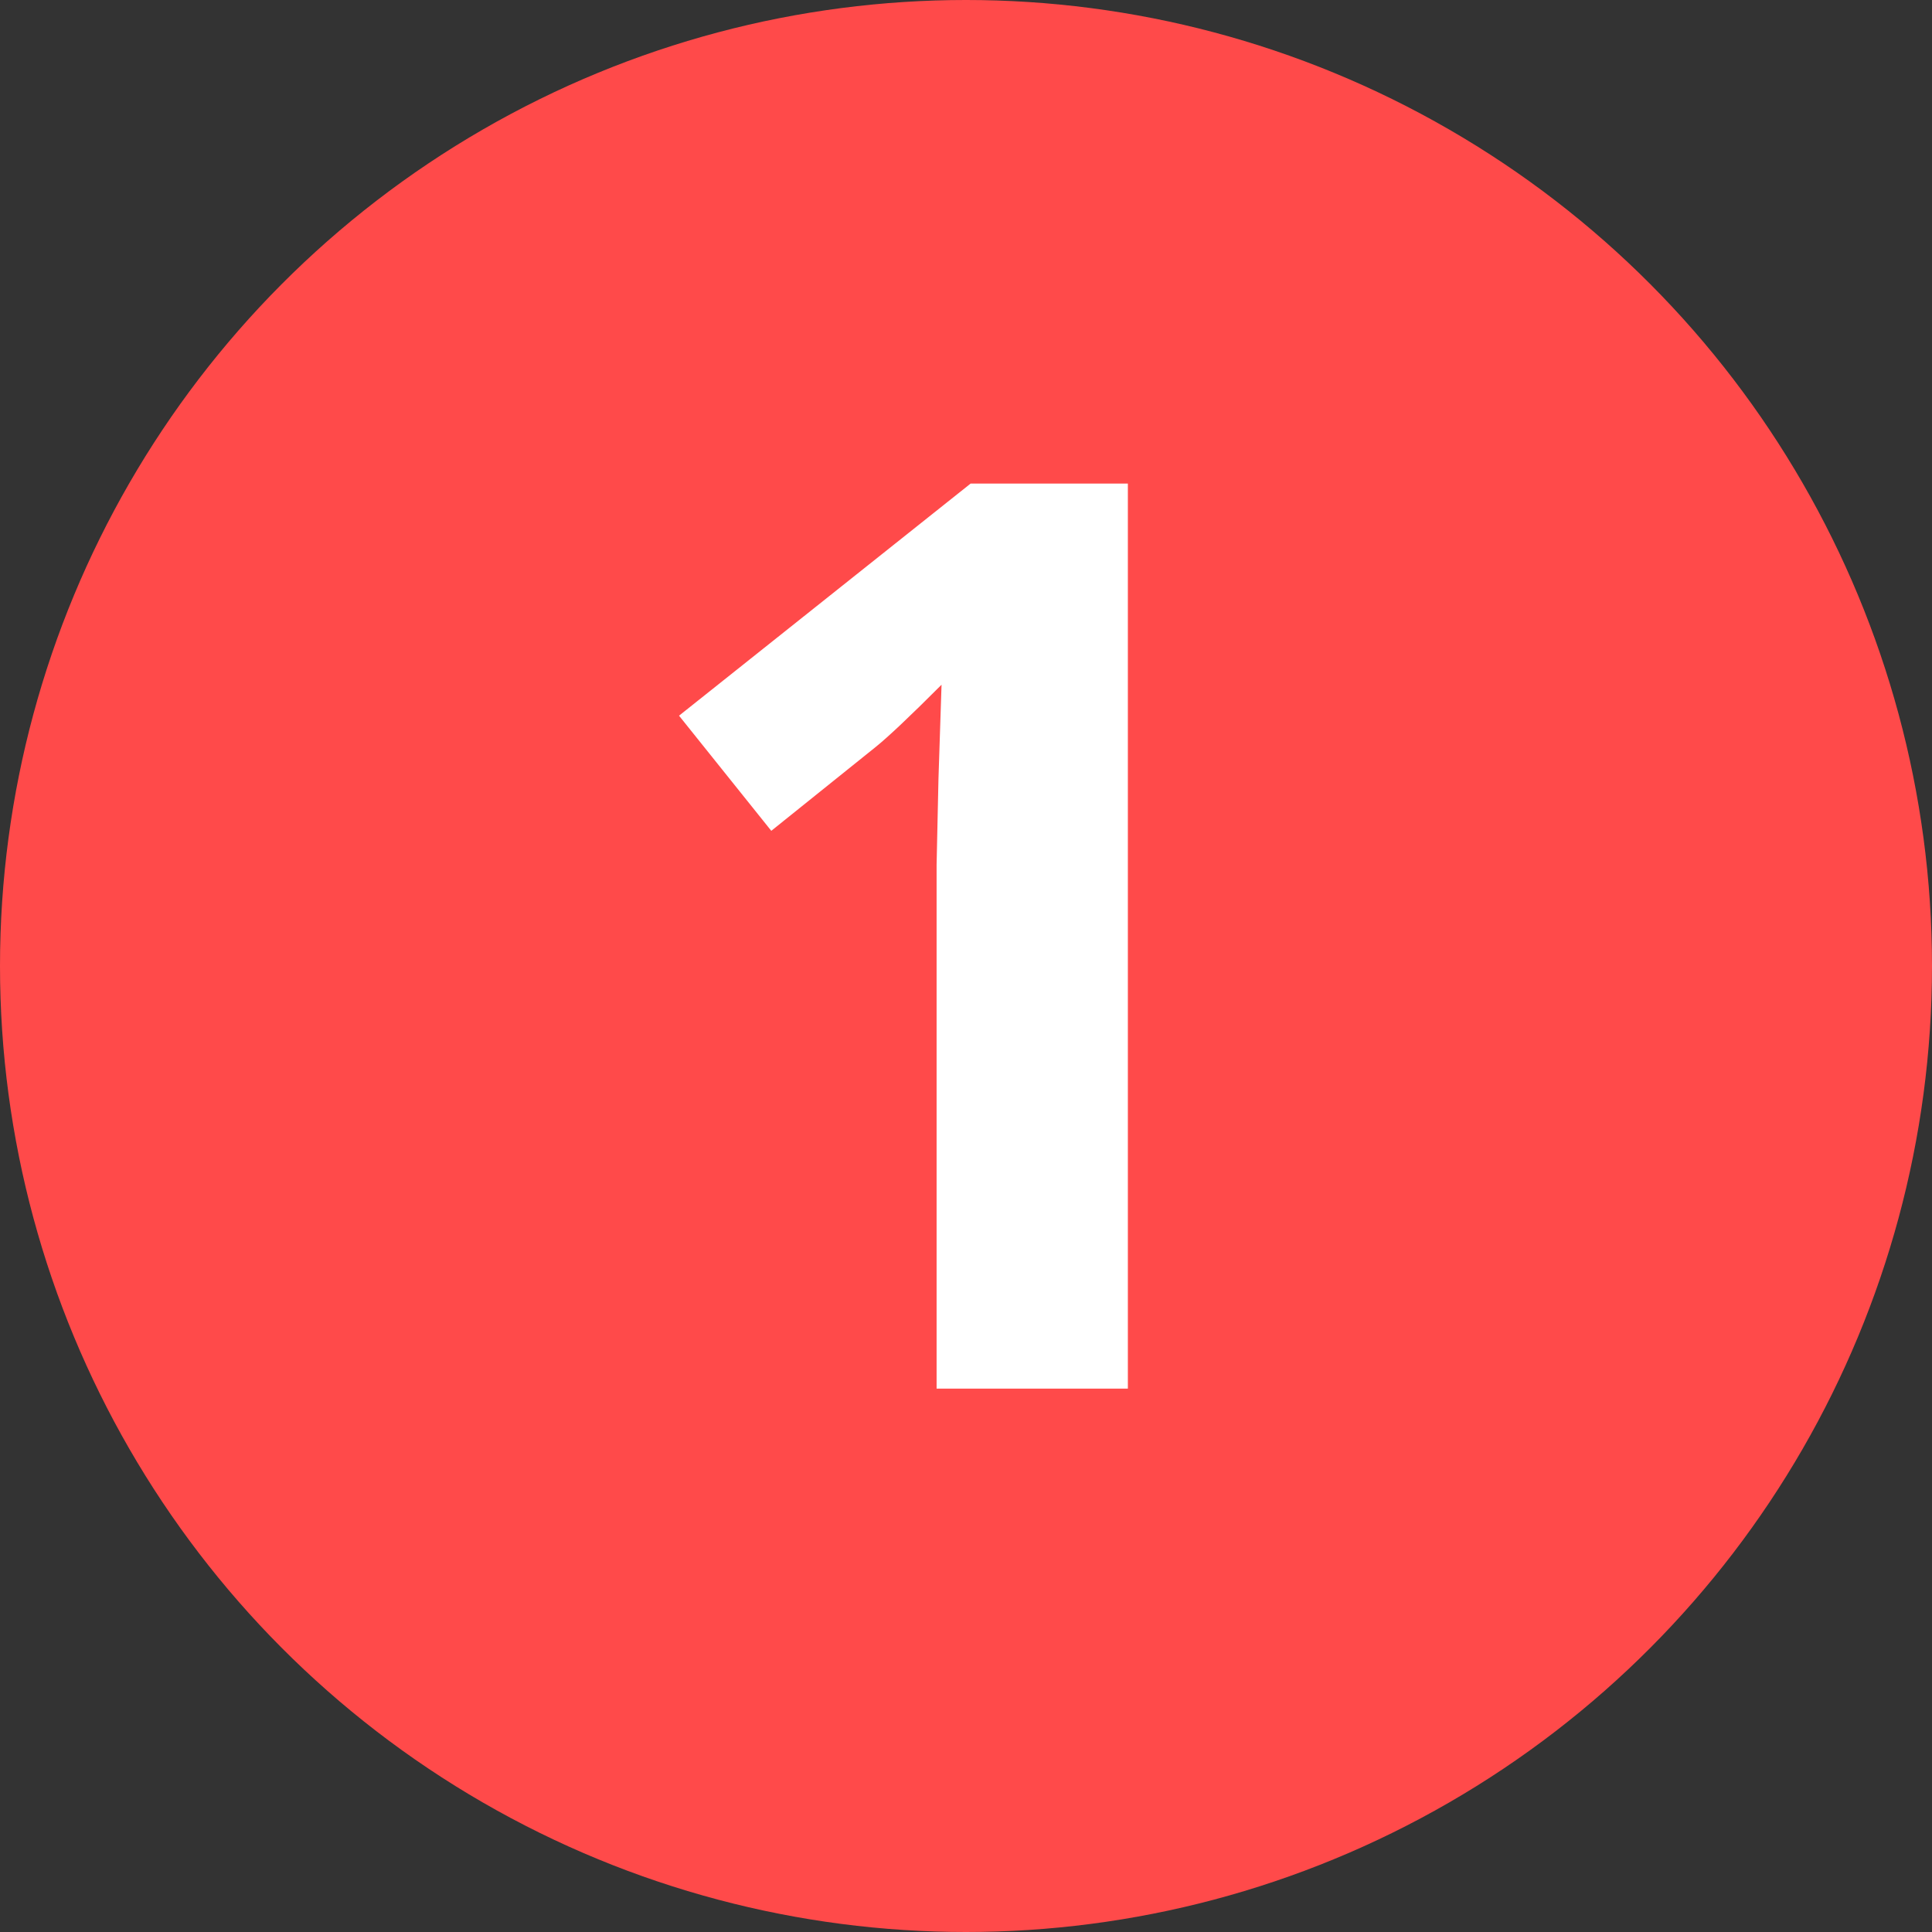 <?xml version="1.0" encoding="UTF-8"?>
<svg width="32px" height="32px" viewBox="0 0 32 32" version="1.1" xmlns="http://www.w3.org/2000/svg" xmlns:xlink="http://www.w3.org/1999/xlink">
    <rect x="0" y="0" width="32" height="32" fill="#333333" stroke="none"/>
    <!-- Generator: Sketch 47.1 (45422) - http://www.bohemiancoding.com/sketch -->
    <title>1</title>
    <desc>Created with Sketch.</desc>
    <defs></defs>
    <g id="Web-ParaPlus" stroke="none" stroke-width="1" fill="none" fill-rule="evenodd">
        <g id="ParaPlus---Home" transform="translate(-191, -1409)">
            <g id="MODO-DE-USO" transform="translate(191, 1286)">
                <g id="Texto" transform="translate(0, 118)">
                    <g id="1" transform="translate(0, 5)">
                        <circle id="Oval-Copy-6" fill="#FF4A4A" cx="16" cy="16" r="16"></circle>
                        <path d="M18.681,23 L15.513,23 L15.513,14.325 L15.544,12.9 L15.595,11.341 C15.069,11.868 14.703,12.213 14.498,12.377 L12.775,13.761 L11.247,11.854 L16.077,8.009 L18.681,8.009 L18.681,23 Z" fill="#FFFFFF"></path>
                    </g>
                </g>
            </g>
        </g>
    </g>
</svg>